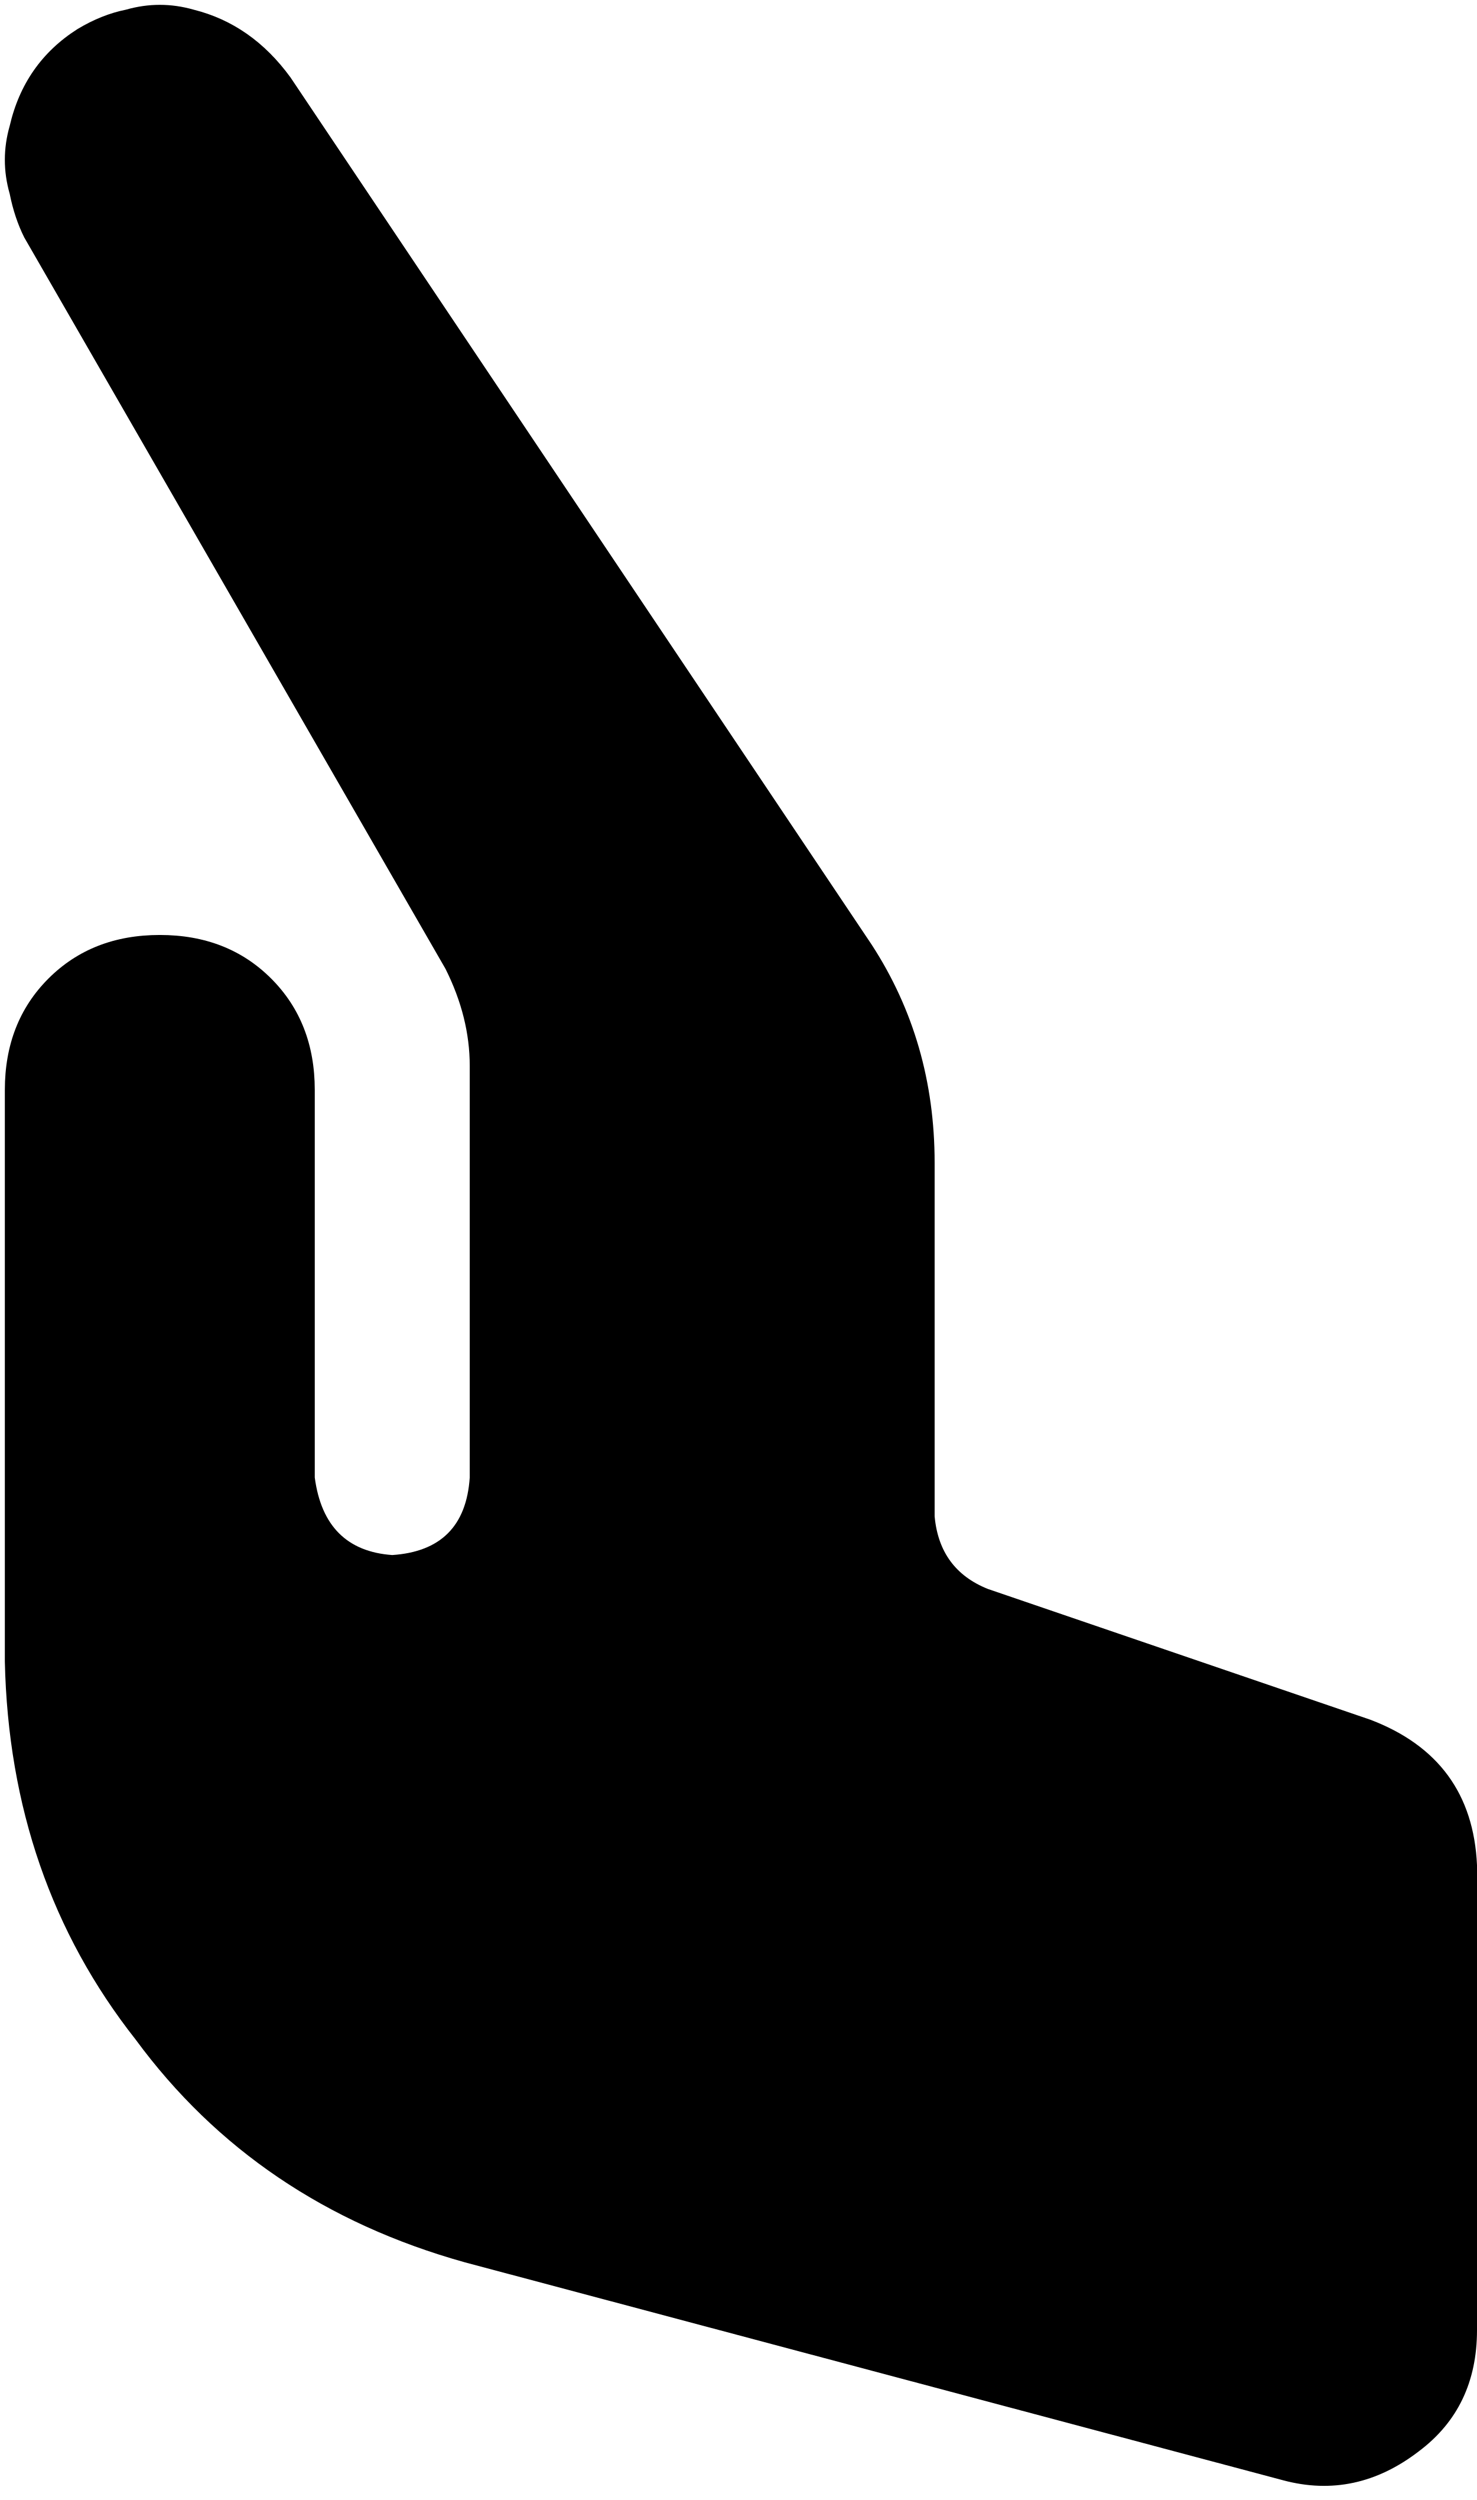<svg xmlns="http://www.w3.org/2000/svg" viewBox="0 0 305 516">
    <path d="M 26 2 Q 21 3 16 6 Q 5 13 2 26 Q 0 33 2 40 Q 3 45 5 49 L 92 200 Q 97 210 97 220 L 97 305 Q 96 320 81 321 Q 67 320 65 305 L 65 225 Q 65 211 56 202 Q 47 193 33 193 Q 19 193 10 202 Q 1 211 1 225 L 1 343 Q 2 388 28 421 Q 53 455 96 467 L 265 512 Q 280 516 293 506 Q 305 497 305 481 L 305 385 Q 304 363 283 355 L 204 328 Q 194 324 193 313 L 193 240 Q 193 215 180 195 L 60 16 Q 52 5 40 2 Q 33 0 26 2 L 26 2 Z"/>
</svg>

